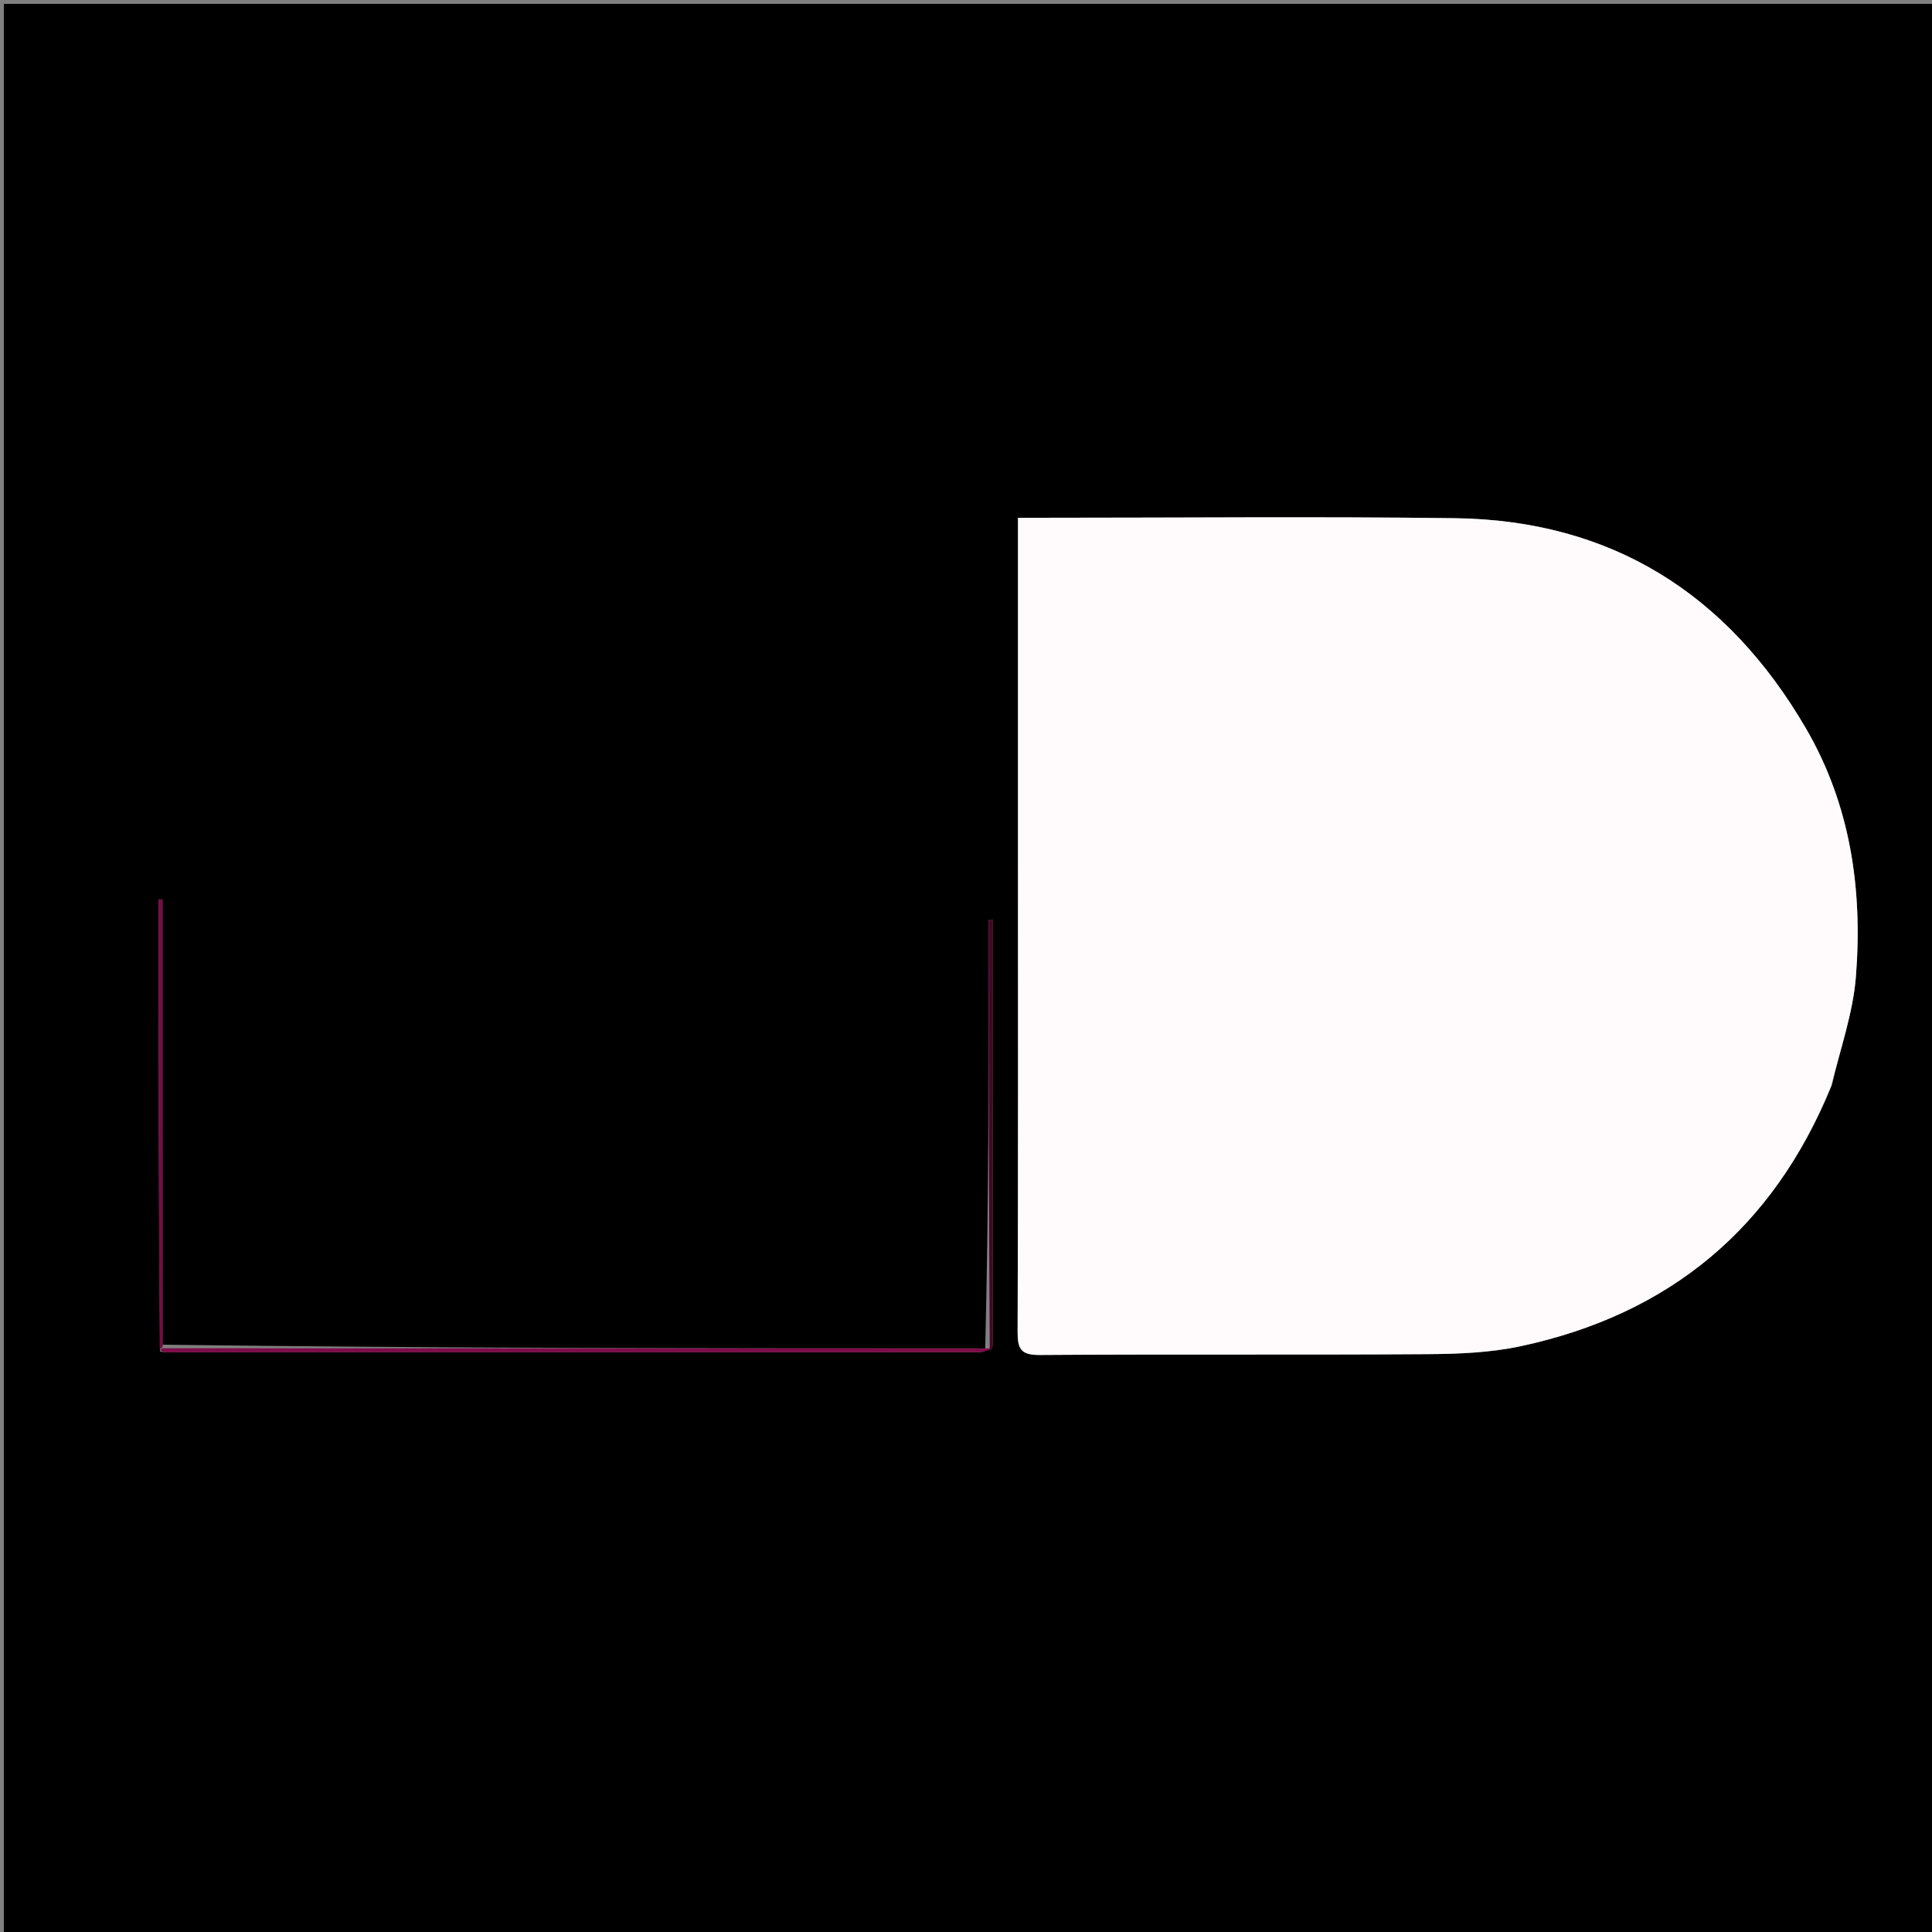 <svg version="1.1" id="Layer_1" xmlns="http://www.w3.org/2000/svg" xmlns:xlink="http://www.w3.org/1999/xlink" x="0px" y="0px"
	 width="100%" viewBox="0 0 500 500" enable-background="new 0 0 500 500" xml:space="preserve">
<rect x="0" y="0" width="500" height="500" fill="#808080" stroke="none"/>
<path fill="#000000" opacity="1" stroke="none" 
	d="
M251,501 
	C167.333,501 84.167,501 1,501 
	C1,334.333 1,167.667 1,1 
	C167.667,1 334.333,1 501,1 
	C501,167.667 501,334.333 501,501 
	C417.833,501 334.667,501 251,501 
M256.978,348.109 
	C256.978,311.408 256.978,274.707 256.978,238.007 
	C256.615,238.007 256.252,238.007 255.889,238.008 
	C255.889,274.964 255.889,311.92 254.97,348.968 
	C184.038,348.953 113.107,348.937 42.043,348.004 
	C42.043,309.594 42.043,271.185 42.043,232.775 
	C41.71,232.776 41.378,232.777 41.045,232.777 
	C41.045,271.519 41.045,310.261 41.435,349.769 
	C41.927,349.844 42.418,349.983 42.909,349.983 
	C113.051,349.995 183.193,350.001 253.335,349.96 
	C254.534,349.959 255.731,349.369 256.978,348.109 
M474.141,280.731 
	C476.275,271.396 479.574,262.152 480.311,252.707 
	C482.066,230.22 478.948,208.342 467.34,188.445 
	C447.056,153.677 417.077,134.624 376.462,134.108 
	C340.989,133.657 305.506,134.002 270.027,133.996 
	C268.117,133.995 266.206,133.996 263.454,133.996 
	C263.454,161.774 263.454,189.042 263.454,216.309 
	C263.454,259.117 263.518,301.925 263.359,344.732 
	C263.343,349.192 264.286,350.697 269.09,350.665 
	C302.568,350.439 336.05,350.673 369.528,350.453 
	C377.59,350.4 385.83,350.061 393.67,348.373 
	C431.996,340.123 458.937,317.941 474.141,280.731 
z"/>
<path fill="#FFFBFD" opacity="1" stroke="none" 
	d="
M473.911,281.048 
	C458.937,317.941 431.996,340.123 393.67,348.373 
	C385.83,350.061 377.59,350.4 369.528,350.453 
	C336.05,350.673 302.568,350.439 269.09,350.665 
	C264.286,350.697 263.343,349.192 263.359,344.732 
	C263.518,301.925 263.454,259.117 263.454,216.309 
	C263.454,189.042 263.454,161.774 263.454,133.996 
	C266.206,133.996 268.117,133.995 270.027,133.996 
	C305.506,134.002 340.989,133.657 376.462,134.108 
	C417.077,134.624 447.056,153.677 467.34,188.445 
	C478.948,208.342 482.066,230.22 480.311,252.707 
	C479.574,262.152 476.275,271.396 473.911,281.048 
z"/>
<path fill="#7E0D49" opacity="1" stroke="none" 
	d="
M42.175,348.921 
	C113.107,348.937 184.038,348.953 255.69,348.967 
	C256.583,348.995 256.756,349.024 256.929,349.054 
	C255.731,349.369 254.534,349.959 253.335,349.96 
	C183.193,350.001 113.051,349.995 42.909,349.983 
	C42.418,349.983 41.927,349.844 41.523,349.368 
	C41.798,348.952 41.987,348.937 42.175,348.921 
z"/>
<path fill="#760C45" opacity="1" stroke="none" 
	d="
M42.109,348.463 
	C41.987,348.937 41.798,348.952 41.328,348.985 
	C41.045,310.261 41.045,271.519 41.045,232.777 
	C41.378,232.777 41.71,232.776 42.043,232.775 
	C42.043,271.185 42.043,309.594 42.109,348.463 
z"/>
<path fill="#440727" opacity="1" stroke="none" 
	d="
M256.954,348.581 
	C256.756,349.024 256.583,348.995 256.15,348.921 
	C255.889,311.92 255.889,274.964 255.889,238.008 
	C256.252,238.007 256.615,238.007 256.978,238.007 
	C256.978,274.707 256.978,311.408 256.954,348.581 
z"/>
</svg>